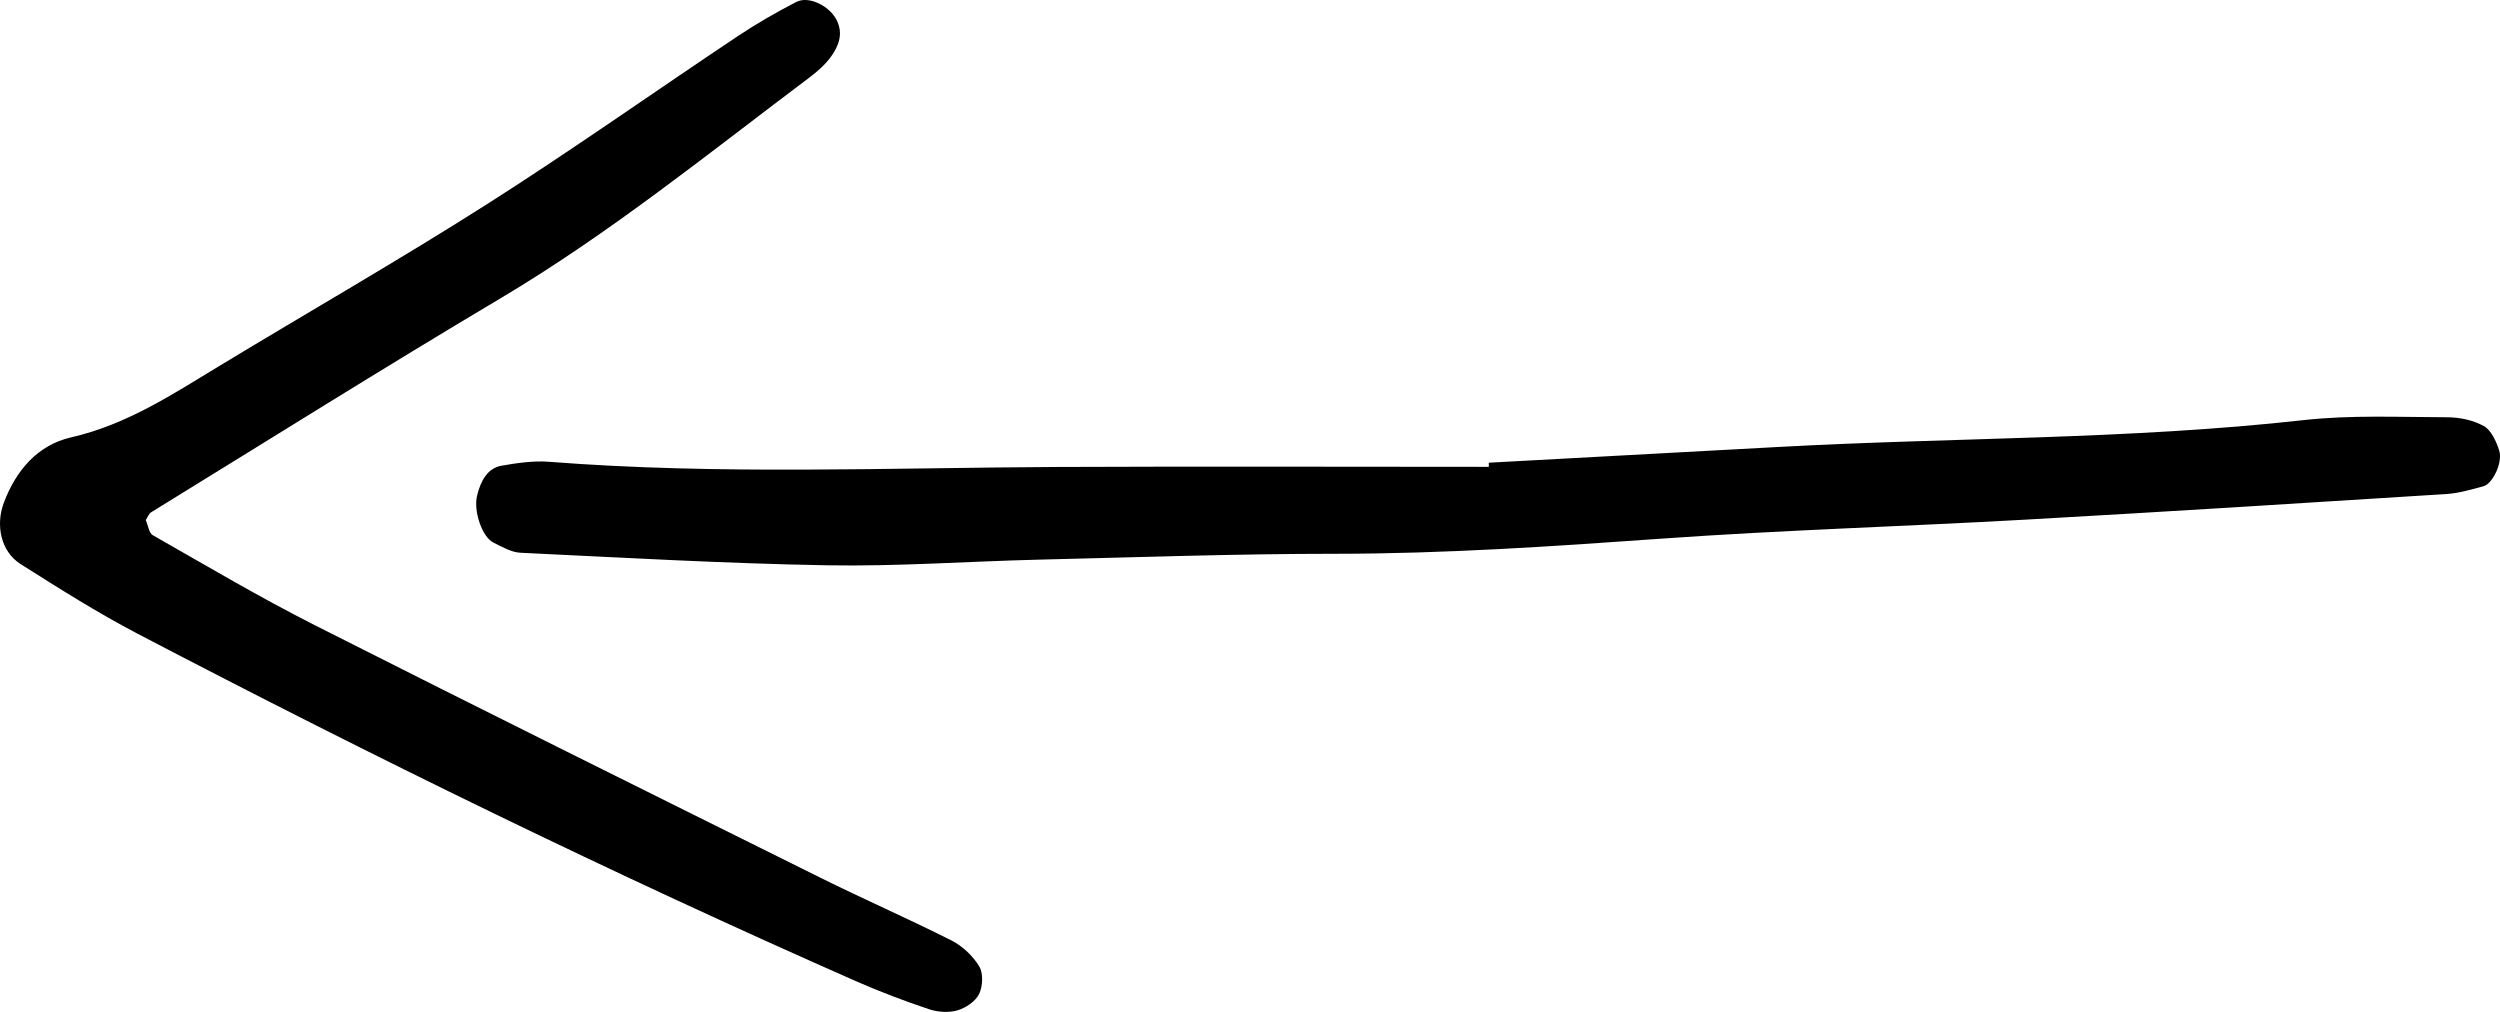 <svg width="84px" height="34px" viewBox="0 0 84 34" version="1.1" xmlns="http://www.w3.org/2000/svg" xmlns:xlink="http://www.w3.org/1999/xlink">
    <g id="Page-1" stroke="none" stroke-width="1" fill="none" fill-rule="evenodd">
        <g id="Desktop" transform="translate(-1064, -930)" fill="#000000">
            <path d="M1143.102,946.527 C1143.026,946.354 1142.998,946.093 1142.867,946.018 C1141.066,944.993 1139.28,943.933 1137.434,942.999 C1131.788,940.143 1126.121,937.334 1120.455,934.519 C1118.991,933.791 1117.49,933.137 1116.03,932.4 C1115.663,932.214 1115.313,931.885 1115.099,931.532 C1114.958,931.301 1114.976,930.86 1115.102,930.602 C1115.224,930.352 1115.55,930.133 1115.83,930.052 C1116.122,929.966 1116.489,929.992 1116.783,930.09 C1117.608,930.366 1118.426,930.674 1119.223,931.025 C1127.408,934.63 1135.441,938.56 1143.372,942.704 C1144.722,943.411 1146.018,944.229 1147.308,945.047 C1147.969,945.466 1148.157,946.349 1147.87,947.111 C1147.457,948.209 1146.724,949.05 1145.606,949.306 C1143.749,949.73 1142.208,950.747 1140.623,951.708 C1137.634,953.519 1134.601,955.255 1131.652,957.13 C1128.796,958.946 1126.03,960.905 1123.213,962.784 C1122.582,963.206 1121.919,963.585 1121.245,963.934 C1120.819,964.155 1120.113,963.791 1119.882,963.313 C1119.659,962.852 1119.825,962.445 1120.085,962.088 C1120.275,961.827 1120.531,961.601 1120.79,961.406 C1124.198,958.844 1127.513,956.158 1131.189,953.973 C1135.128,951.631 1139.011,949.193 1142.916,946.791 C1143,946.74 1143.04,946.618 1143.102,946.527 Z M1097.977,948.453 C1094.758,948.627 1091.539,948.8 1088.32,948.978 C1082.419,949.305 1076.503,949.226 1070.612,949.883 C1069.014,950.061 1067.392,949.984 1065.781,949.98 C1065.364,949.979 1064.914,949.889 1064.545,949.686 C1064.305,949.555 1064.121,949.17 1064.025,948.855 C1063.903,948.456 1064.25,947.743 1064.555,947.662 C1064.969,947.55 1065.389,947.426 1065.81,947.4 C1070.525,947.101 1075.242,946.804 1079.96,946.539 C1084.038,946.31 1088.121,946.19 1092.194,945.9 C1095.839,945.64 1099.48,945.394 1103.137,945.393 C1106.467,945.393 1109.796,945.275 1113.126,945.195 C1115.489,945.137 1117.852,944.965 1120.212,945.006 C1123.648,945.066 1127.082,945.264 1130.515,945.428 C1130.821,945.443 1131.129,945.625 1131.421,945.769 C1131.793,945.951 1132.1,946.812 1131.969,947.351 C1131.853,947.83 1131.626,948.27 1131.147,948.353 C1130.623,948.444 1130.08,948.524 1129.554,948.484 C1123.864,948.04 1118.171,948.283 1112.478,948.31 C1107.645,948.332 1102.81,948.314 1097.976,948.314 C1097.977,948.36 1097.977,948.406 1097.977,948.453 Z" id="Fill-105" transform="translate(1106, 947) rotate(180) translate(-1106, -947) "></path>
        </g>
    </g>
</svg>